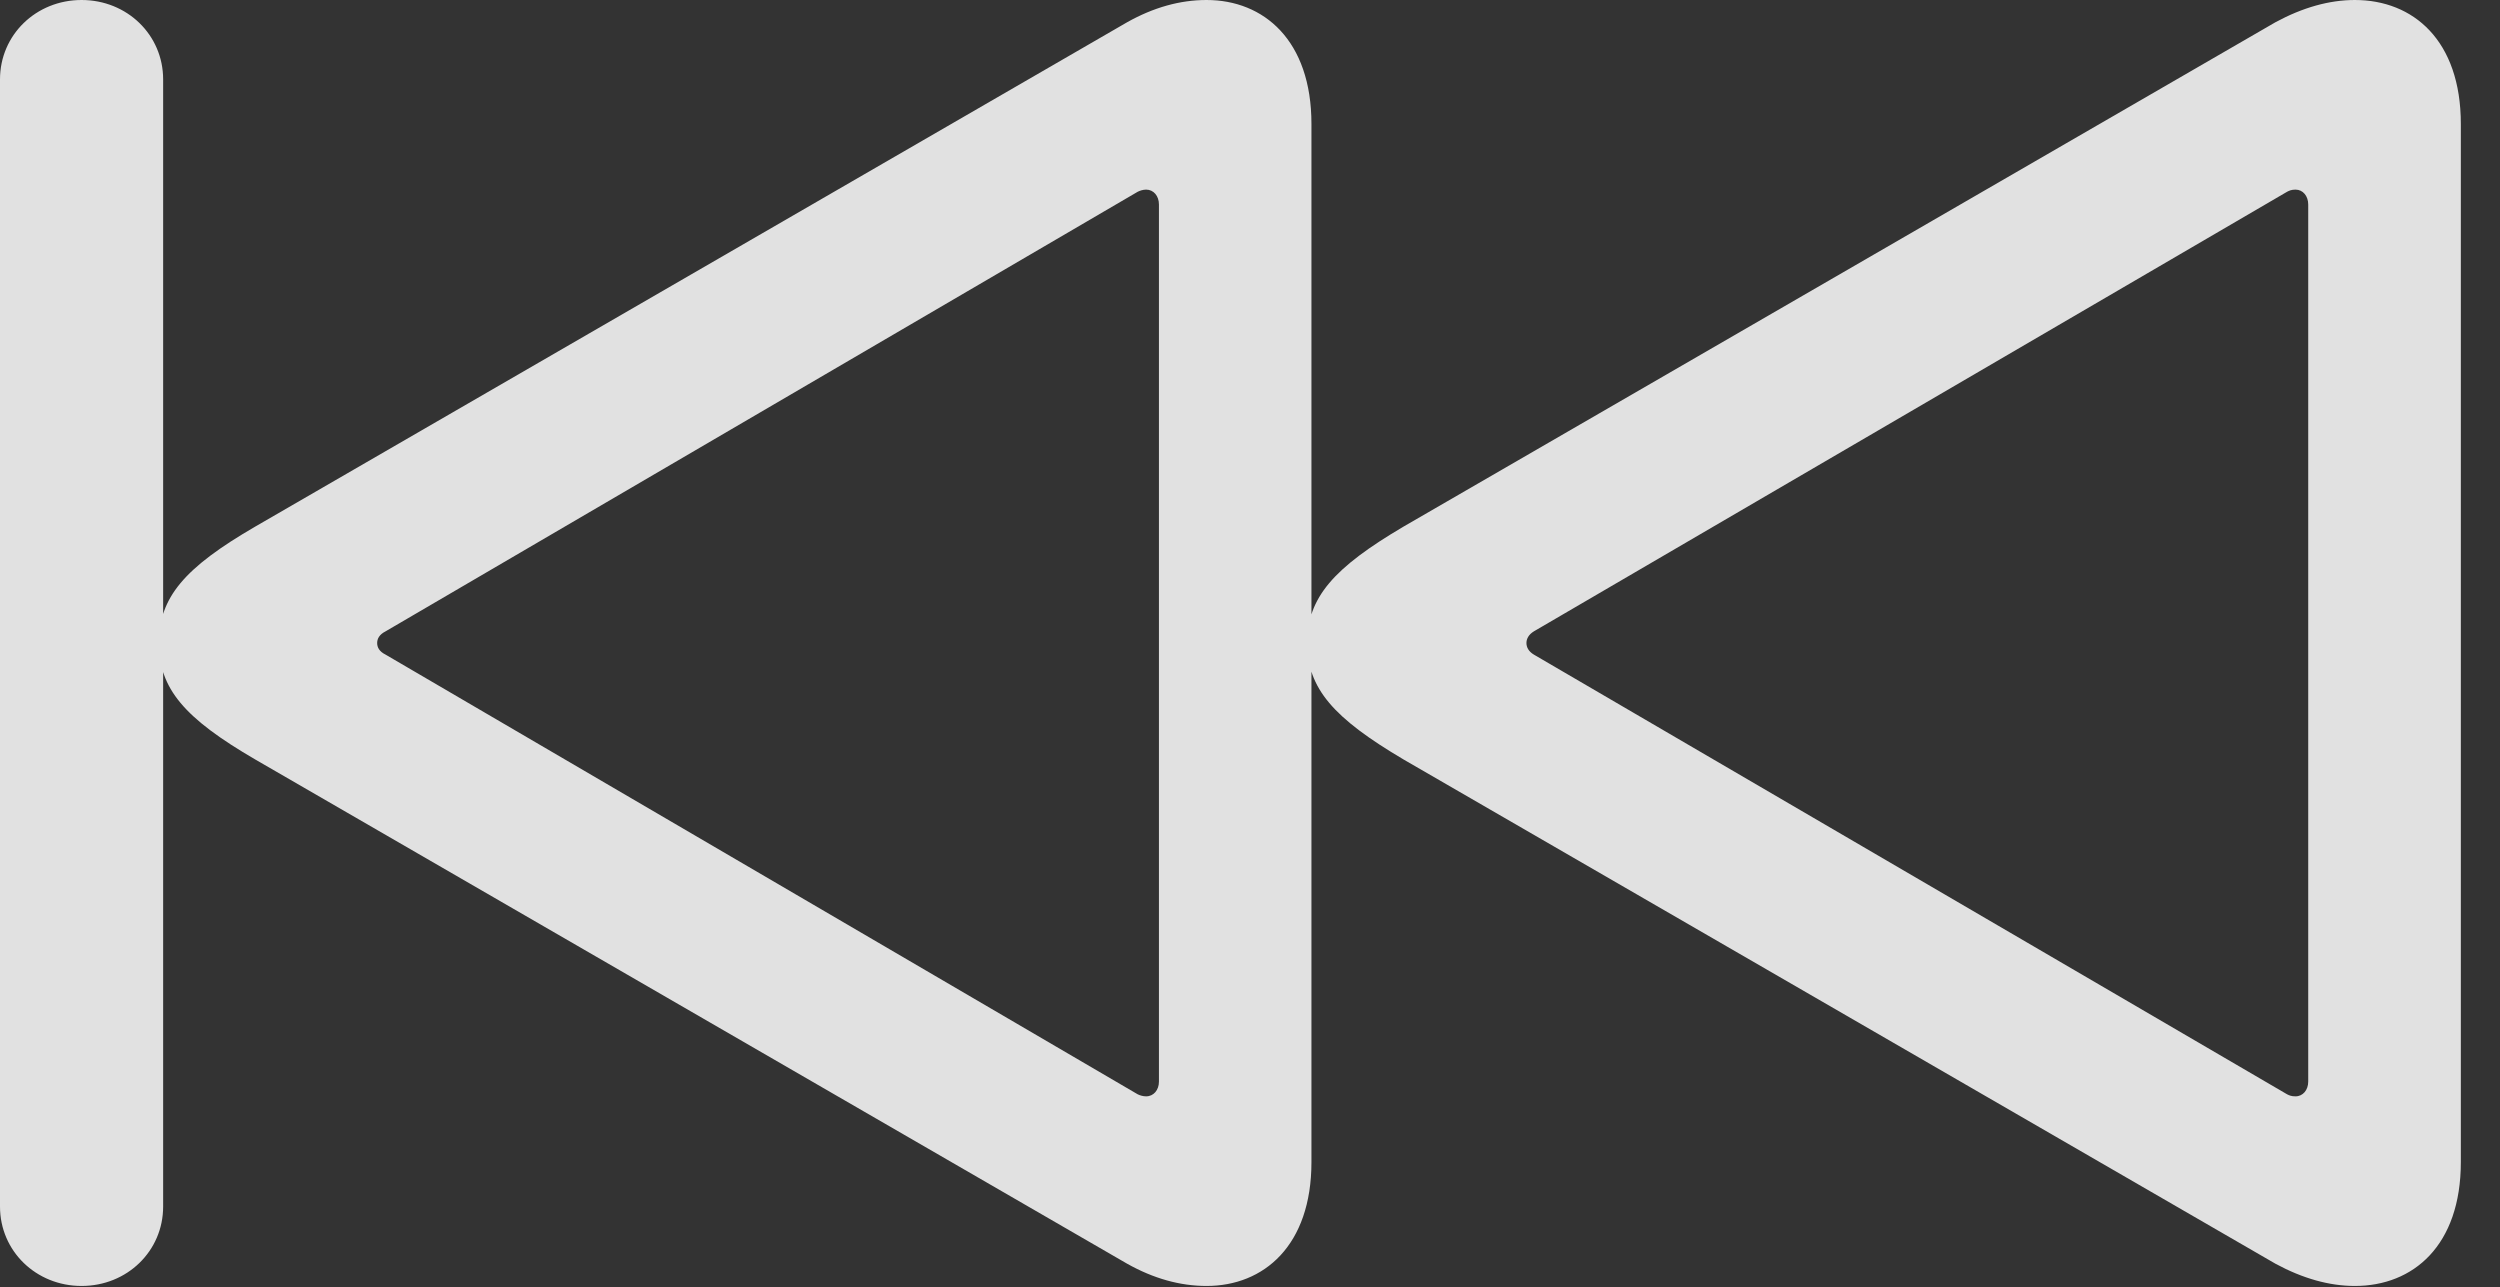 <?xml version="1.0" encoding="UTF-8"?>
<!--Generator: Apple Native CoreSVG 341-->
<!DOCTYPE svg
PUBLIC "-//W3C//DTD SVG 1.1//EN"
       "http://www.w3.org/Graphics/SVG/1.1/DTD/svg11.dtd">
<svg version="1.1" xmlns="http://www.w3.org/2000/svg" xmlns:xlink="http://www.w3.org/1999/xlink" viewBox="0 0 23.047 11.865">
 <rect x="0" y="0" width="23.047" height="11.865" fill="#333333" stroke="none"/>
 <g>
  <rect height="11.865" opacity="0" width="23.047" x="0" y="0"/>
  <path d="M22.686 10.713L22.686 1.143C22.686 0.371 22.246 0 21.709 0C21.475 0 21.23 0.068 20.977 0.205L12.94 4.854C12.295 5.234 12.051 5.508 12.051 5.928C12.051 6.348 12.295 6.621 12.94 7.002L20.977 11.65C21.23 11.787 21.475 11.855 21.709 11.855C22.246 11.855 22.686 11.484 22.686 10.713ZM21.279 9.971C21.279 10.049 21.23 10.107 21.162 10.107C21.123 10.107 21.104 10.098 21.084 10.088L14.141 6.035C14.092 6.006 14.072 5.967 14.072 5.928C14.072 5.889 14.092 5.85 14.141 5.82L21.084 1.768C21.104 1.758 21.123 1.748 21.162 1.748C21.23 1.748 21.279 1.807 21.279 1.885ZM12.09 10.713L12.09 1.143C12.09 0.371 11.65 0 11.123 0C10.879 0 10.635 0.068 10.391 0.205L2.354 4.854C1.699 5.234 1.465 5.508 1.465 5.928C1.465 6.348 1.699 6.621 2.354 7.002L10.391 11.65C10.635 11.787 10.879 11.855 11.123 11.855C11.65 11.855 12.09 11.484 12.09 10.713ZM10.684 9.971C10.684 10.049 10.635 10.107 10.566 10.107C10.537 10.107 10.508 10.098 10.488 10.088L3.555 6.035C3.496 6.006 3.477 5.967 3.477 5.928C3.477 5.889 3.496 5.85 3.555 5.82L10.488 1.768C10.508 1.758 10.537 1.748 10.566 1.748C10.635 1.748 10.684 1.807 10.684 1.885ZM0.752 11.855C1.172 11.855 1.504 11.533 1.504 11.123L1.504 0.732C1.504 0.322 1.172 0 0.752 0C0.332 0 0 0.322 0 0.732L0 11.123C0 11.533 0.332 11.855 0.752 11.855Z" fill="white" fill-opacity="0.85"/>
 </g>
</svg>
